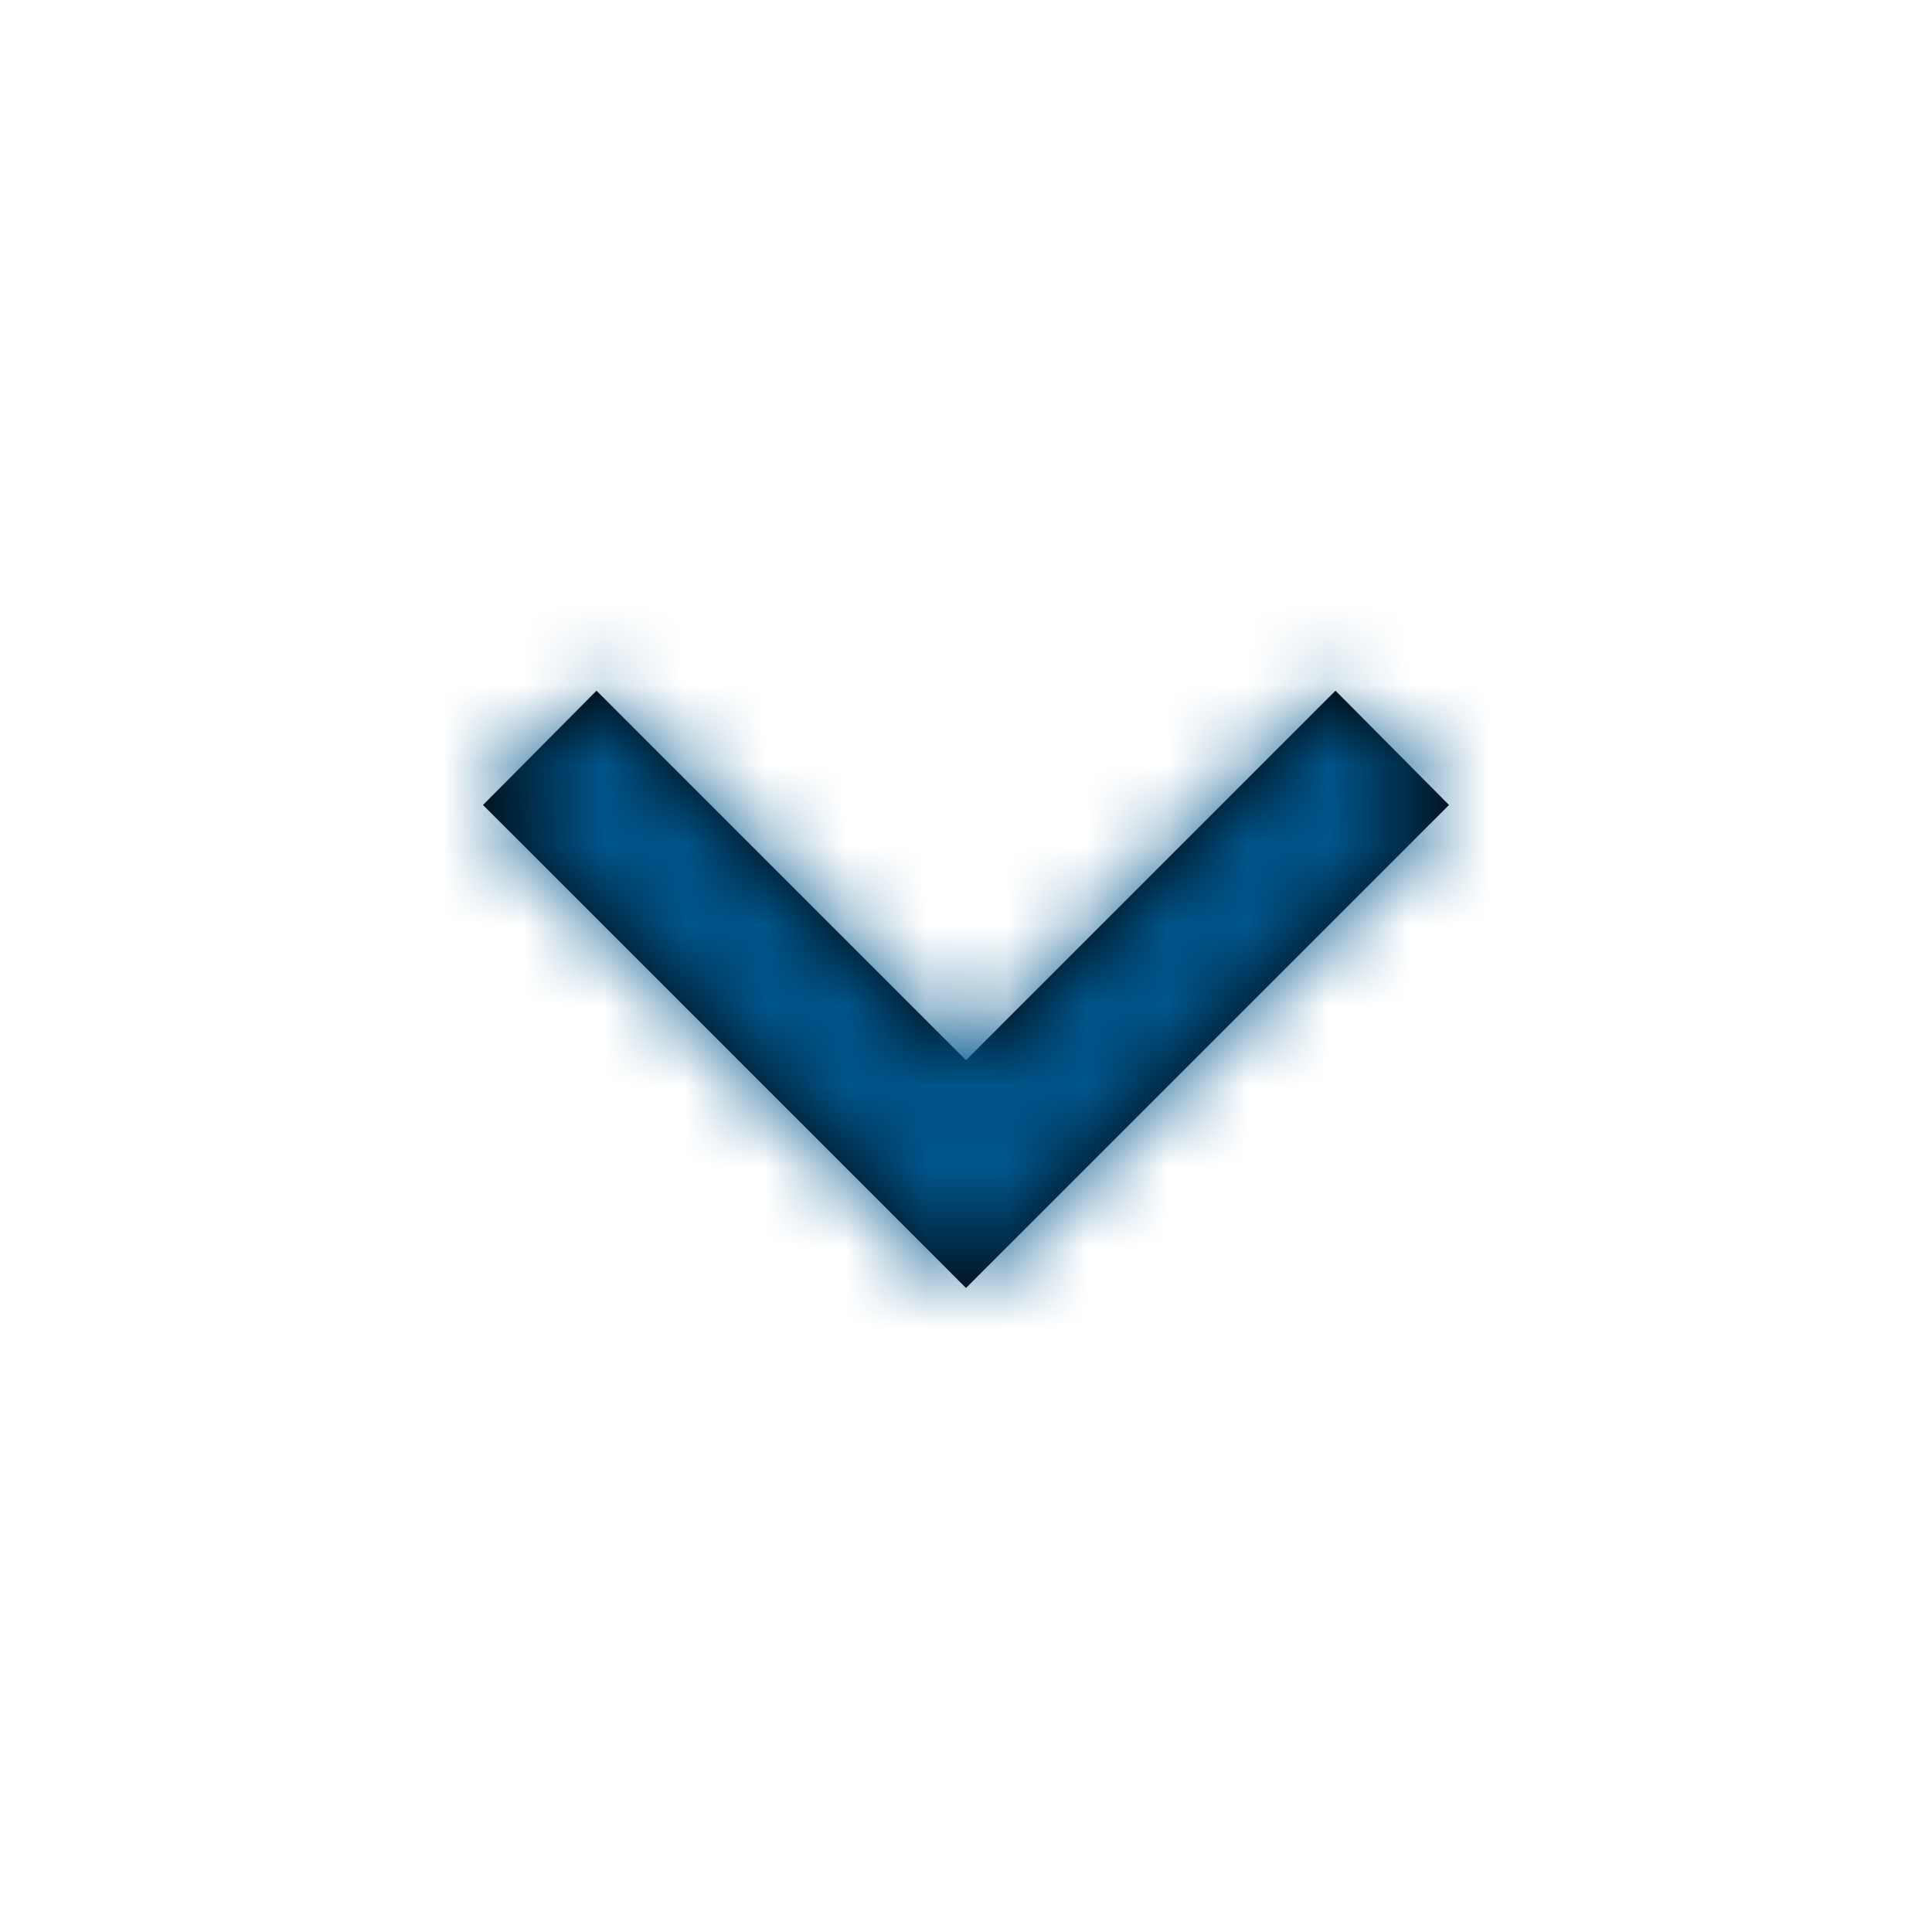 <svg xmlns="http://www.w3.org/2000/svg" xmlns:xlink="http://www.w3.org/1999/xlink" width="24" height="24" viewBox="0 0 24 24">
    <defs>
        <path id="a" d="M7.41 8.58L12 13.17l4.59-4.59L18 10l-6 6-6-6z"/>
    </defs>
    <g fill="none" fill-rule="evenodd">
        <path d="M0 0h24v24H0z"/>
        <path fill="none" d="M0 0h24v24H0z"/>
        <mask id="b" fill="#fff">
            <use xlink:href="#a"/>
        </mask>
        <use fill="#000" fill-rule="nonzero" xlink:href="#a"/>
        <g fill="#00558B" mask="url(#b)">
            <path d="M0 0h24v24H0z"/>
        </g>
    </g>
</svg>
